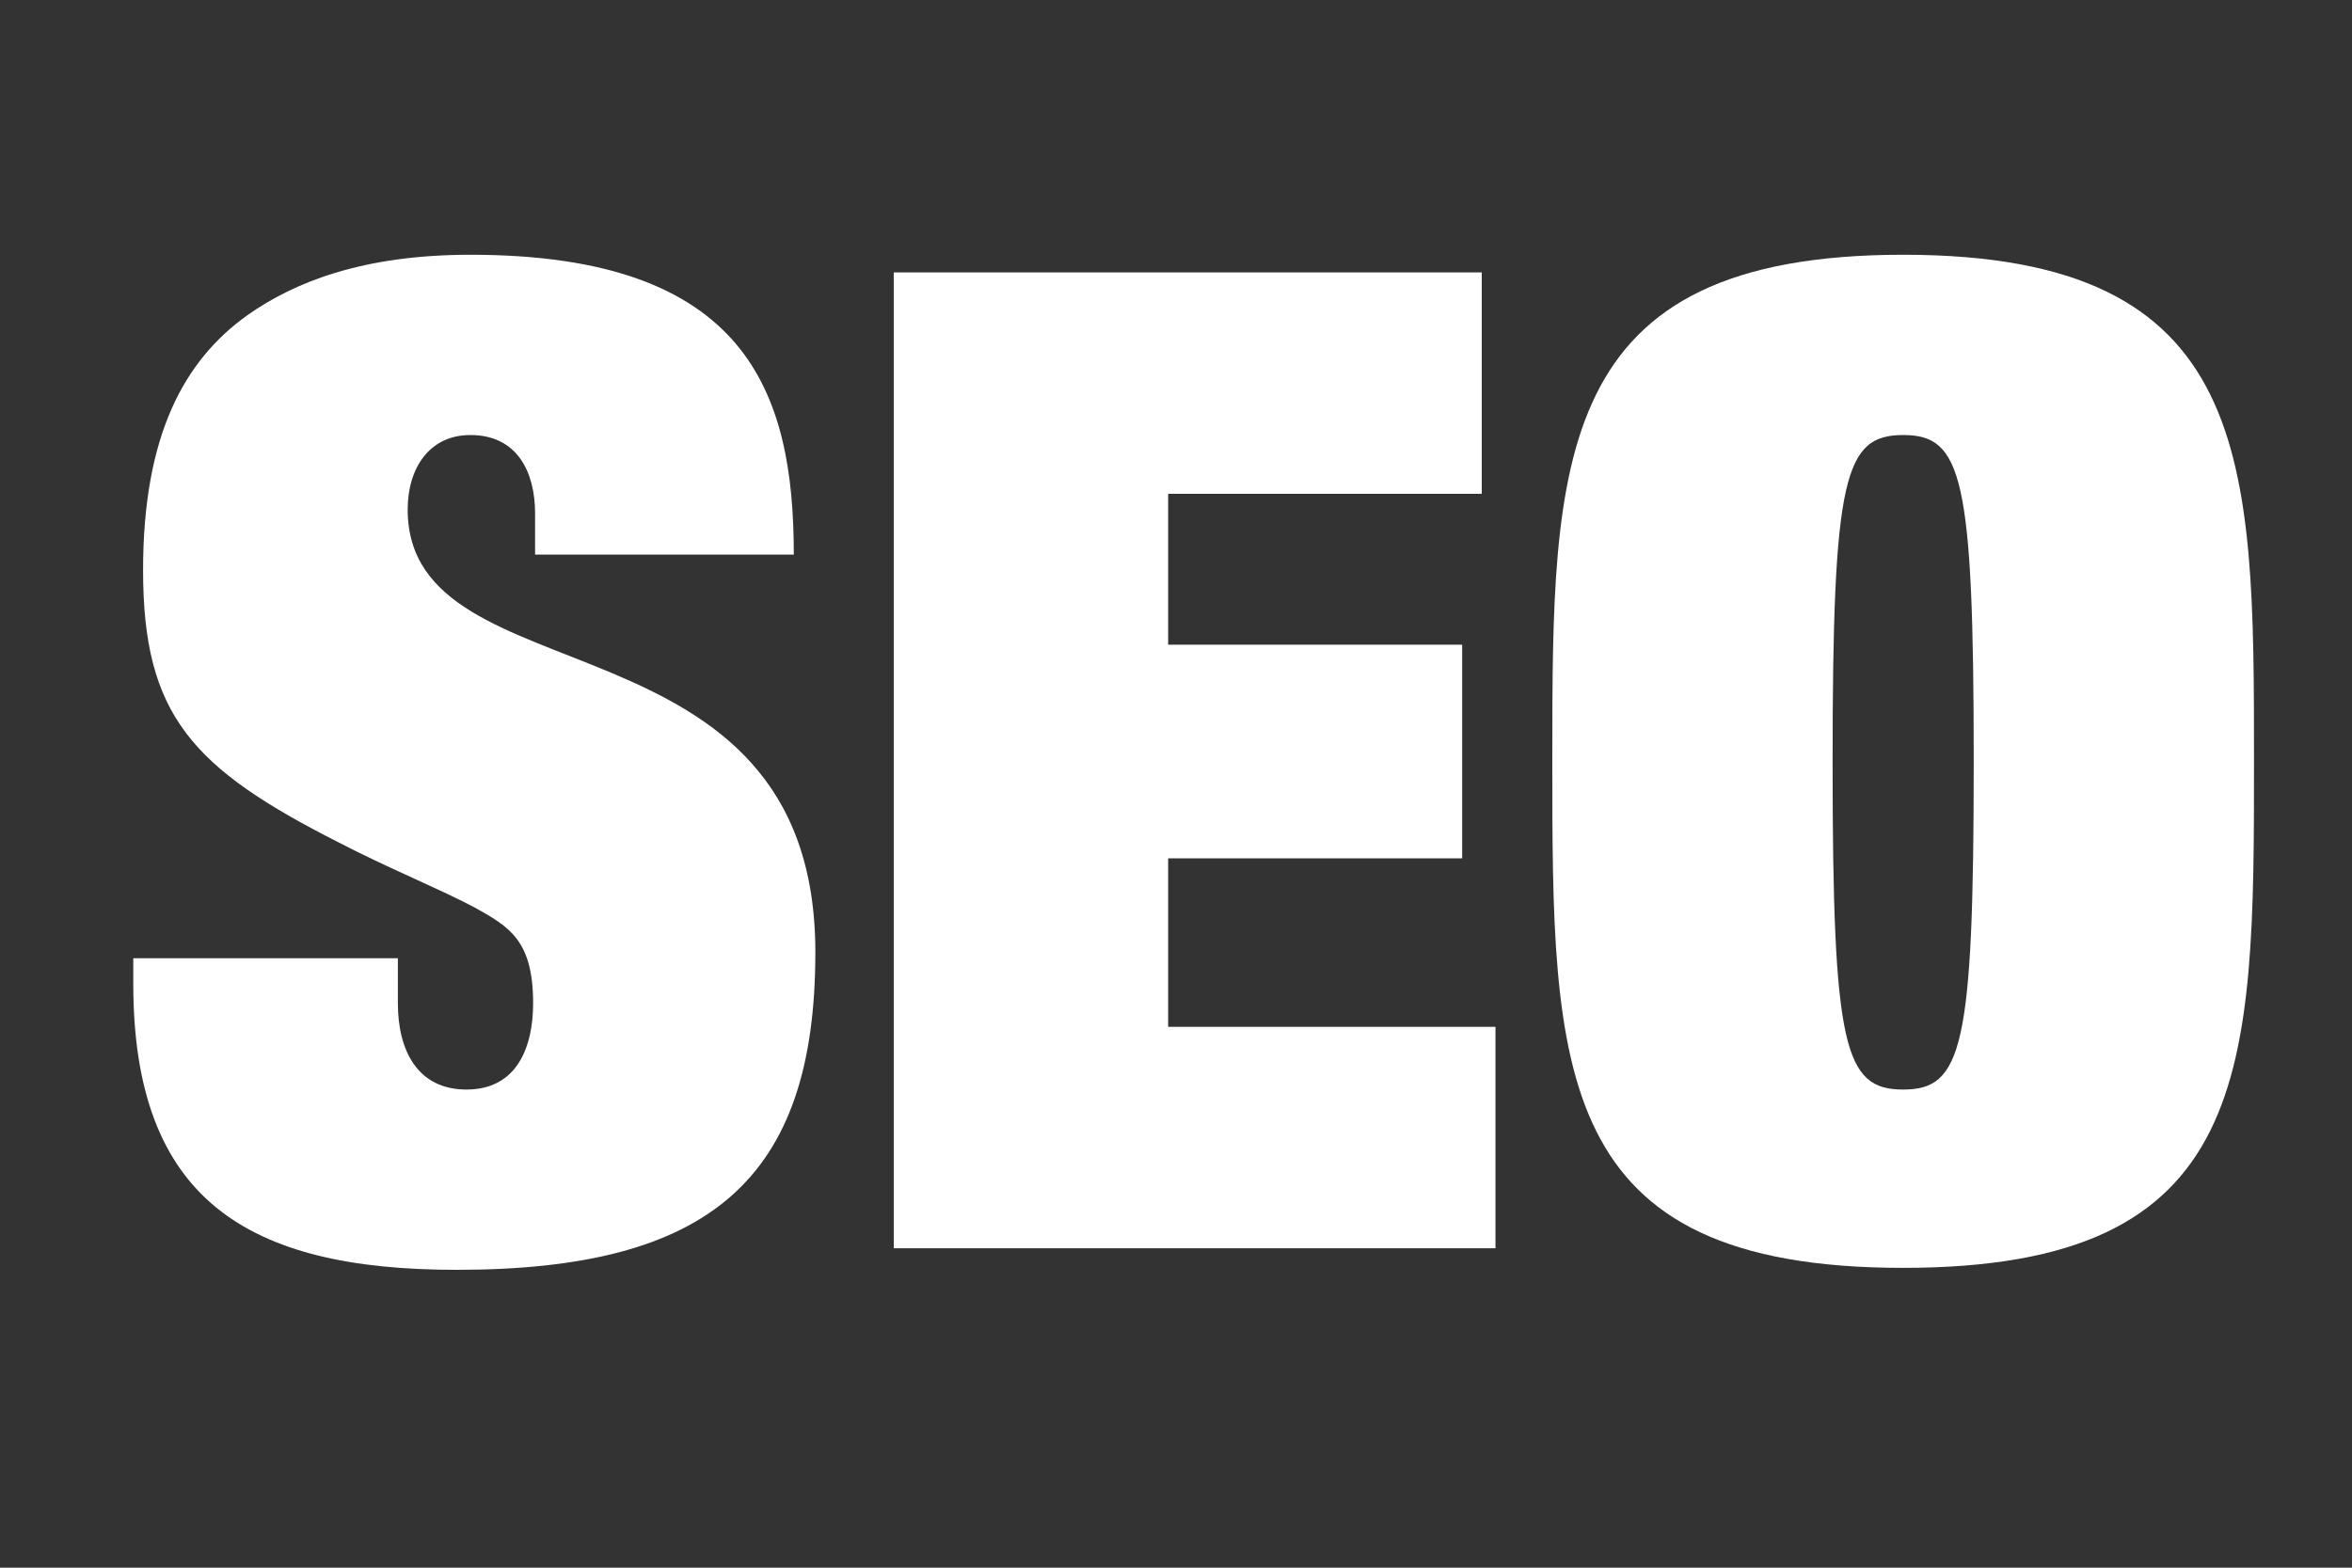 <?xml version="1.0" encoding="utf-8"?>
<!-- Generator: Adobe Illustrator 22.0.1, SVG Export Plug-In . SVG Version: 6.00 Build 0)  -->
<svg version="1.1" id="Layer_1" xmlns="http://www.w3.org/2000/svg" xmlns:xlink="http://www.w3.org/1999/xlink" x="0px" y="0px"
	 viewBox="0 0 120 80" style="enable-background:new 0 0 120 80;" xml:space="preserve">
<style type="text/css">
	.st0{fill:#333333;}
	.st1{fill:none;}
	.st2{fill:#FFFFFF;}
</style>
<rect class="st0" width="120" height="80"/>
<rect x="5.5" y="13.9" class="st1" width="113" height="62.5"/>
<path class="st2" d="M27.3,26.2c0-2.1-0.9-4-3.3-4c-2.1,0-3.2,1.7-3.2,3.8c0,9.9,20.8,4.8,20.8,22.6c0,11.6-5.4,16.2-18.3,16.2
	c-10.7,0-16.5-3.6-16.5-14.6v-1.3h13.5v2.3c0,2.4,1,4.4,3.5,4.4c2.6,0,3.4-2.2,3.4-4.4c0-3.2-1.2-3.9-3-4.9c-1.9-1-4.4-2-6.9-3.3
	c-7.5-3.8-10-6.5-10-13.9c0-6.9,2.1-10.7,5.3-13c2.4-1.7,5.9-3.1,11.4-3.1c14.1,0,16.5,7,16.5,15.3H27.3V26.2z"/>
<path class="st2" d="M45.6,13.9h30v11.3h-16v7.7h15v10.9h-15v8.6h16.7v11.3H45.6V13.9z"/>
<path class="st2" d="M97.1,13C115,13,115,23.4,115,38.8c0,15.9,0,25.9-17.9,25.9c-17.9,0-17.9-10-17.9-25.9
	C79.2,23.4,79.2,13,97.1,13z M97.1,22.2c-3,0-3.6,2.1-3.6,16.7c0,14.6,0.6,16.7,3.6,16.7s3.6-2.1,3.6-16.7
	C100.7,24.3,100.1,22.2,97.1,22.2z"/>
</svg>

